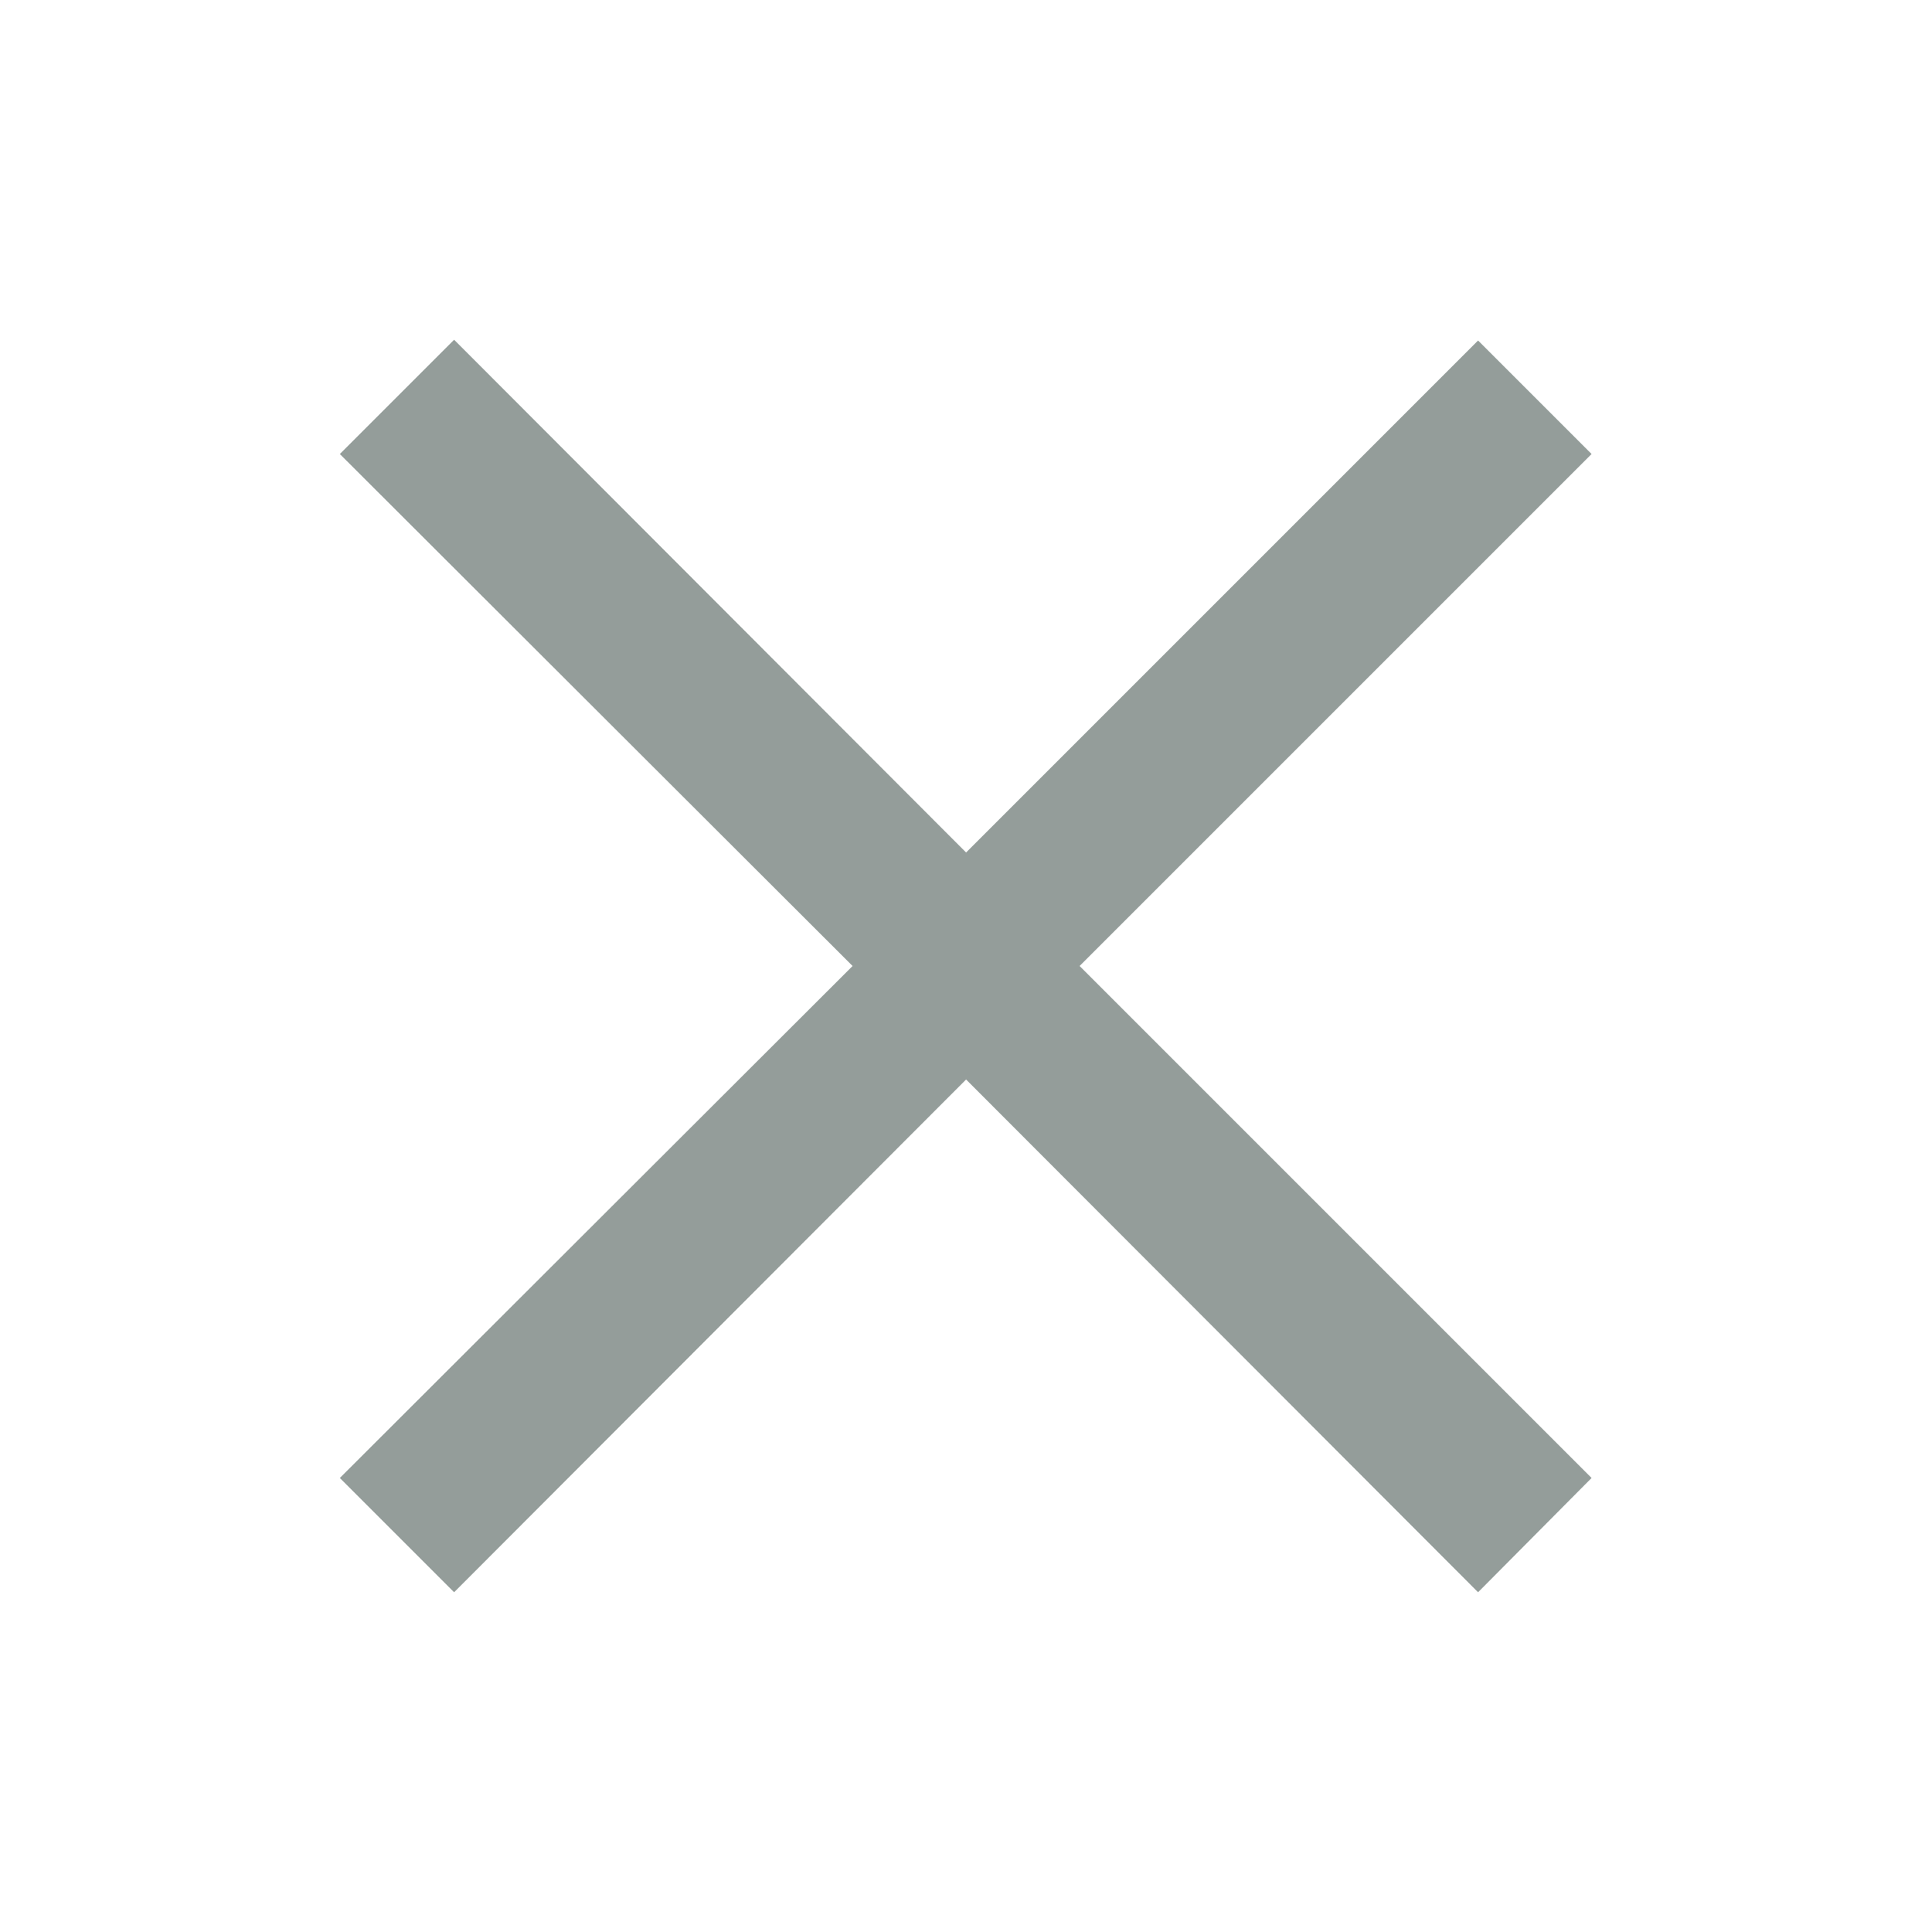 <svg width="20" height="20" viewBox="0 0 20 20" fill="none" xmlns="http://www.w3.org/2000/svg">
<path d="M15.301 16.483L10.001 11.175L4.701 16.483L3.518 15.3L8.826 10L3.518 4.7L4.701 3.517L10.001 8.825L15.301 3.525L16.476 4.7L11.176 10L16.476 15.3L15.301 16.483Z" fill="#949D9A"/>
</svg>
